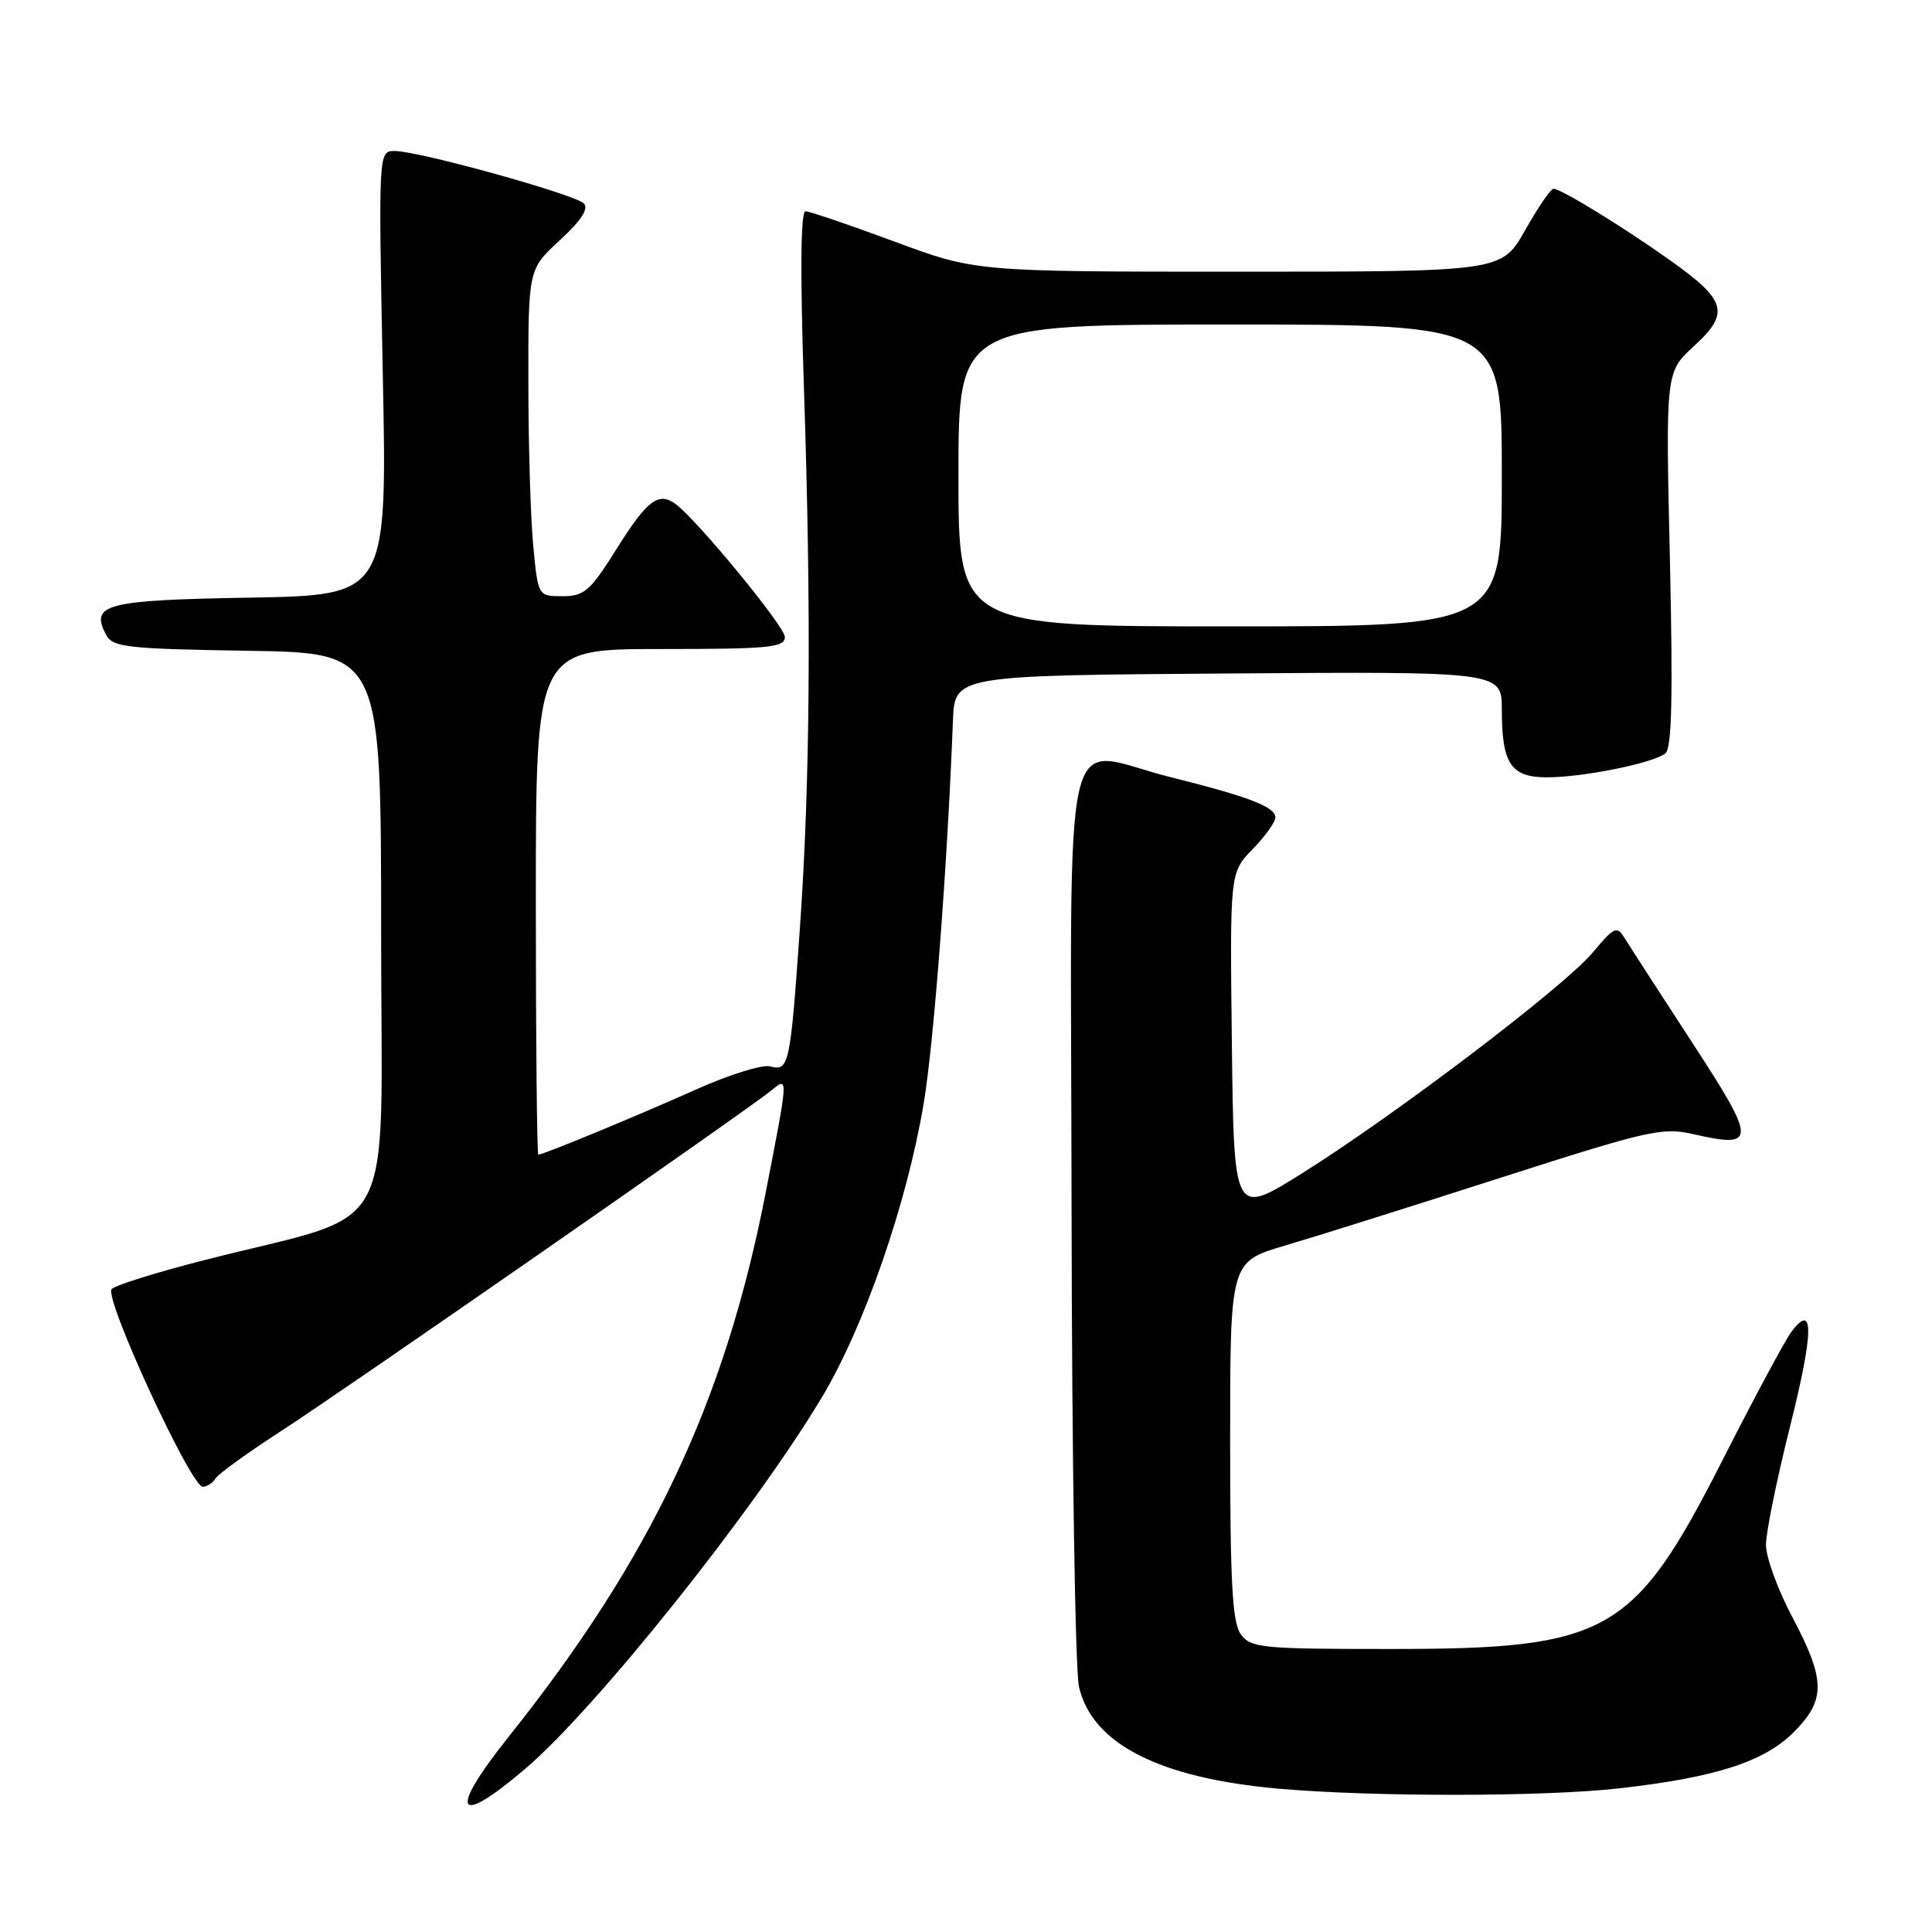 <?xml version="1.0" encoding="UTF-8" standalone="no"?>
<!DOCTYPE svg PUBLIC "-//W3C//DTD SVG 1.1//EN" "http://www.w3.org/Graphics/SVG/1.1/DTD/svg11.dtd" >
<svg xmlns="http://www.w3.org/2000/svg" xmlns:xlink="http://www.w3.org/1999/xlink" version="1.1" viewBox="0 0 256 256">
 <g >
 <path fill="currentColor"
d=" M 69.65 234.33 C 79.01 226.33 99.81 200.29 108.84 185.26 C 114.49 175.87 120.14 159.58 122.39 146.24 C 123.74 138.20 125.52 114.90 126.27 95.50 C 126.50 89.50 126.50 89.50 162.75 89.24 C 199.00 88.98 199.00 88.98 199.00 94.05 C 199.00 101.21 200.20 103.00 204.99 103.00 C 209.75 103.00 219.06 101.12 220.67 99.83 C 221.53 99.14 221.68 92.38 221.27 74.10 C 220.70 49.30 220.70 49.30 224.48 45.84 C 229.25 41.47 228.79 39.82 221.31 34.50 C 215.05 30.05 206.85 25.02 205.85 25.01 C 205.49 25.00 203.79 27.48 202.09 30.50 C 198.98 36.00 198.98 36.00 164.13 36.00 C 129.28 36.00 129.28 36.00 118.50 32.00 C 112.57 29.80 107.27 28.00 106.73 28.00 C 106.09 28.00 106.02 36.11 106.52 51.25 C 107.52 81.17 107.35 103.61 105.99 123.00 C 104.71 141.23 104.55 141.96 102.05 141.30 C 101.02 141.03 96.64 142.39 92.33 144.32 C 84.67 147.76 71.98 153.00 71.33 153.00 C 71.15 153.00 71.00 137.93 71.00 119.50 C 71.00 86.00 71.00 86.00 87.50 86.00 C 101.96 86.00 104.00 85.80 104.00 84.40 C 104.00 83.02 92.36 68.87 89.50 66.77 C 87.28 65.14 85.75 66.29 81.85 72.50 C 78.20 78.33 77.44 79.00 74.53 79.00 C 71.29 79.00 71.29 79.00 70.65 72.25 C 70.30 68.54 70.01 58.79 70.01 50.60 C 70.00 35.69 70.00 35.69 74.18 31.83 C 77.03 29.21 78.04 27.64 77.35 26.95 C 76.15 25.75 55.48 20.01 52.32 20.01 C 50.14 20.00 50.14 20.00 50.72 49.44 C 51.31 78.87 51.31 78.87 33.12 79.19 C 13.88 79.52 11.88 80.04 14.09 84.17 C 14.94 85.76 16.96 85.98 32.77 86.23 C 50.50 86.50 50.50 86.50 50.50 123.44 C 50.50 165.29 53.18 160.30 27.12 166.96 C 20.85 168.56 15.31 170.29 14.80 170.80 C 13.71 171.89 25.28 197.00 26.87 197.00 C 27.43 197.00 28.19 196.50 28.56 195.90 C 28.94 195.29 32.90 192.43 37.37 189.54 C 45.75 184.11 99.13 147.02 102.25 144.46 C 104.48 142.63 104.48 142.52 101.44 158.12 C 96.04 185.81 86.28 206.46 67.43 230.09 C 59.33 240.24 60.38 242.25 69.65 234.33 Z  M 214.50 236.97 C 227.29 235.53 233.74 233.46 237.68 229.52 C 241.94 225.26 241.91 222.61 237.50 214.29 C 235.57 210.67 234.00 206.35 234.00 204.70 C 234.00 203.05 235.45 195.94 237.22 188.90 C 240.34 176.44 240.39 172.42 237.35 176.50 C 236.53 177.60 232.49 185.12 228.38 193.21 C 216.50 216.61 213.18 218.50 184.17 218.50 C 167.18 218.50 165.74 218.36 164.42 216.56 C 163.29 215.01 163.00 209.81 163.00 190.91 C 163.00 167.19 163.00 167.19 170.25 165.05 C 174.24 163.88 187.06 159.84 198.74 156.09 C 218.41 149.77 220.29 149.34 224.38 150.28 C 232.79 152.21 232.78 151.25 224.25 138.19 C 219.99 131.65 215.98 125.45 215.34 124.41 C 214.24 122.62 213.97 122.73 211.01 126.25 C 207.18 130.80 184.87 147.74 172.50 155.49 C 163.50 161.12 163.50 161.12 163.23 138.38 C 162.96 115.63 162.96 115.63 165.98 112.52 C 167.64 110.81 169.00 108.92 169.00 108.32 C 169.00 106.92 165.46 105.56 155.12 102.98 C 140.35 99.30 141.91 92.43 141.99 160.50 C 142.03 192.95 142.47 221.30 142.97 223.50 C 144.69 231.06 153.62 235.62 169.43 237.01 C 181.98 238.11 204.57 238.09 214.50 236.97 Z  M 127.00 63.00 C 127.00 43.00 127.00 43.00 163.00 43.00 C 199.00 43.00 199.00 43.00 199.00 63.00 C 199.00 83.00 199.00 83.00 163.00 83.00 C 127.00 83.00 127.00 83.00 127.00 63.00 Z "/>
</g>
</svg>
